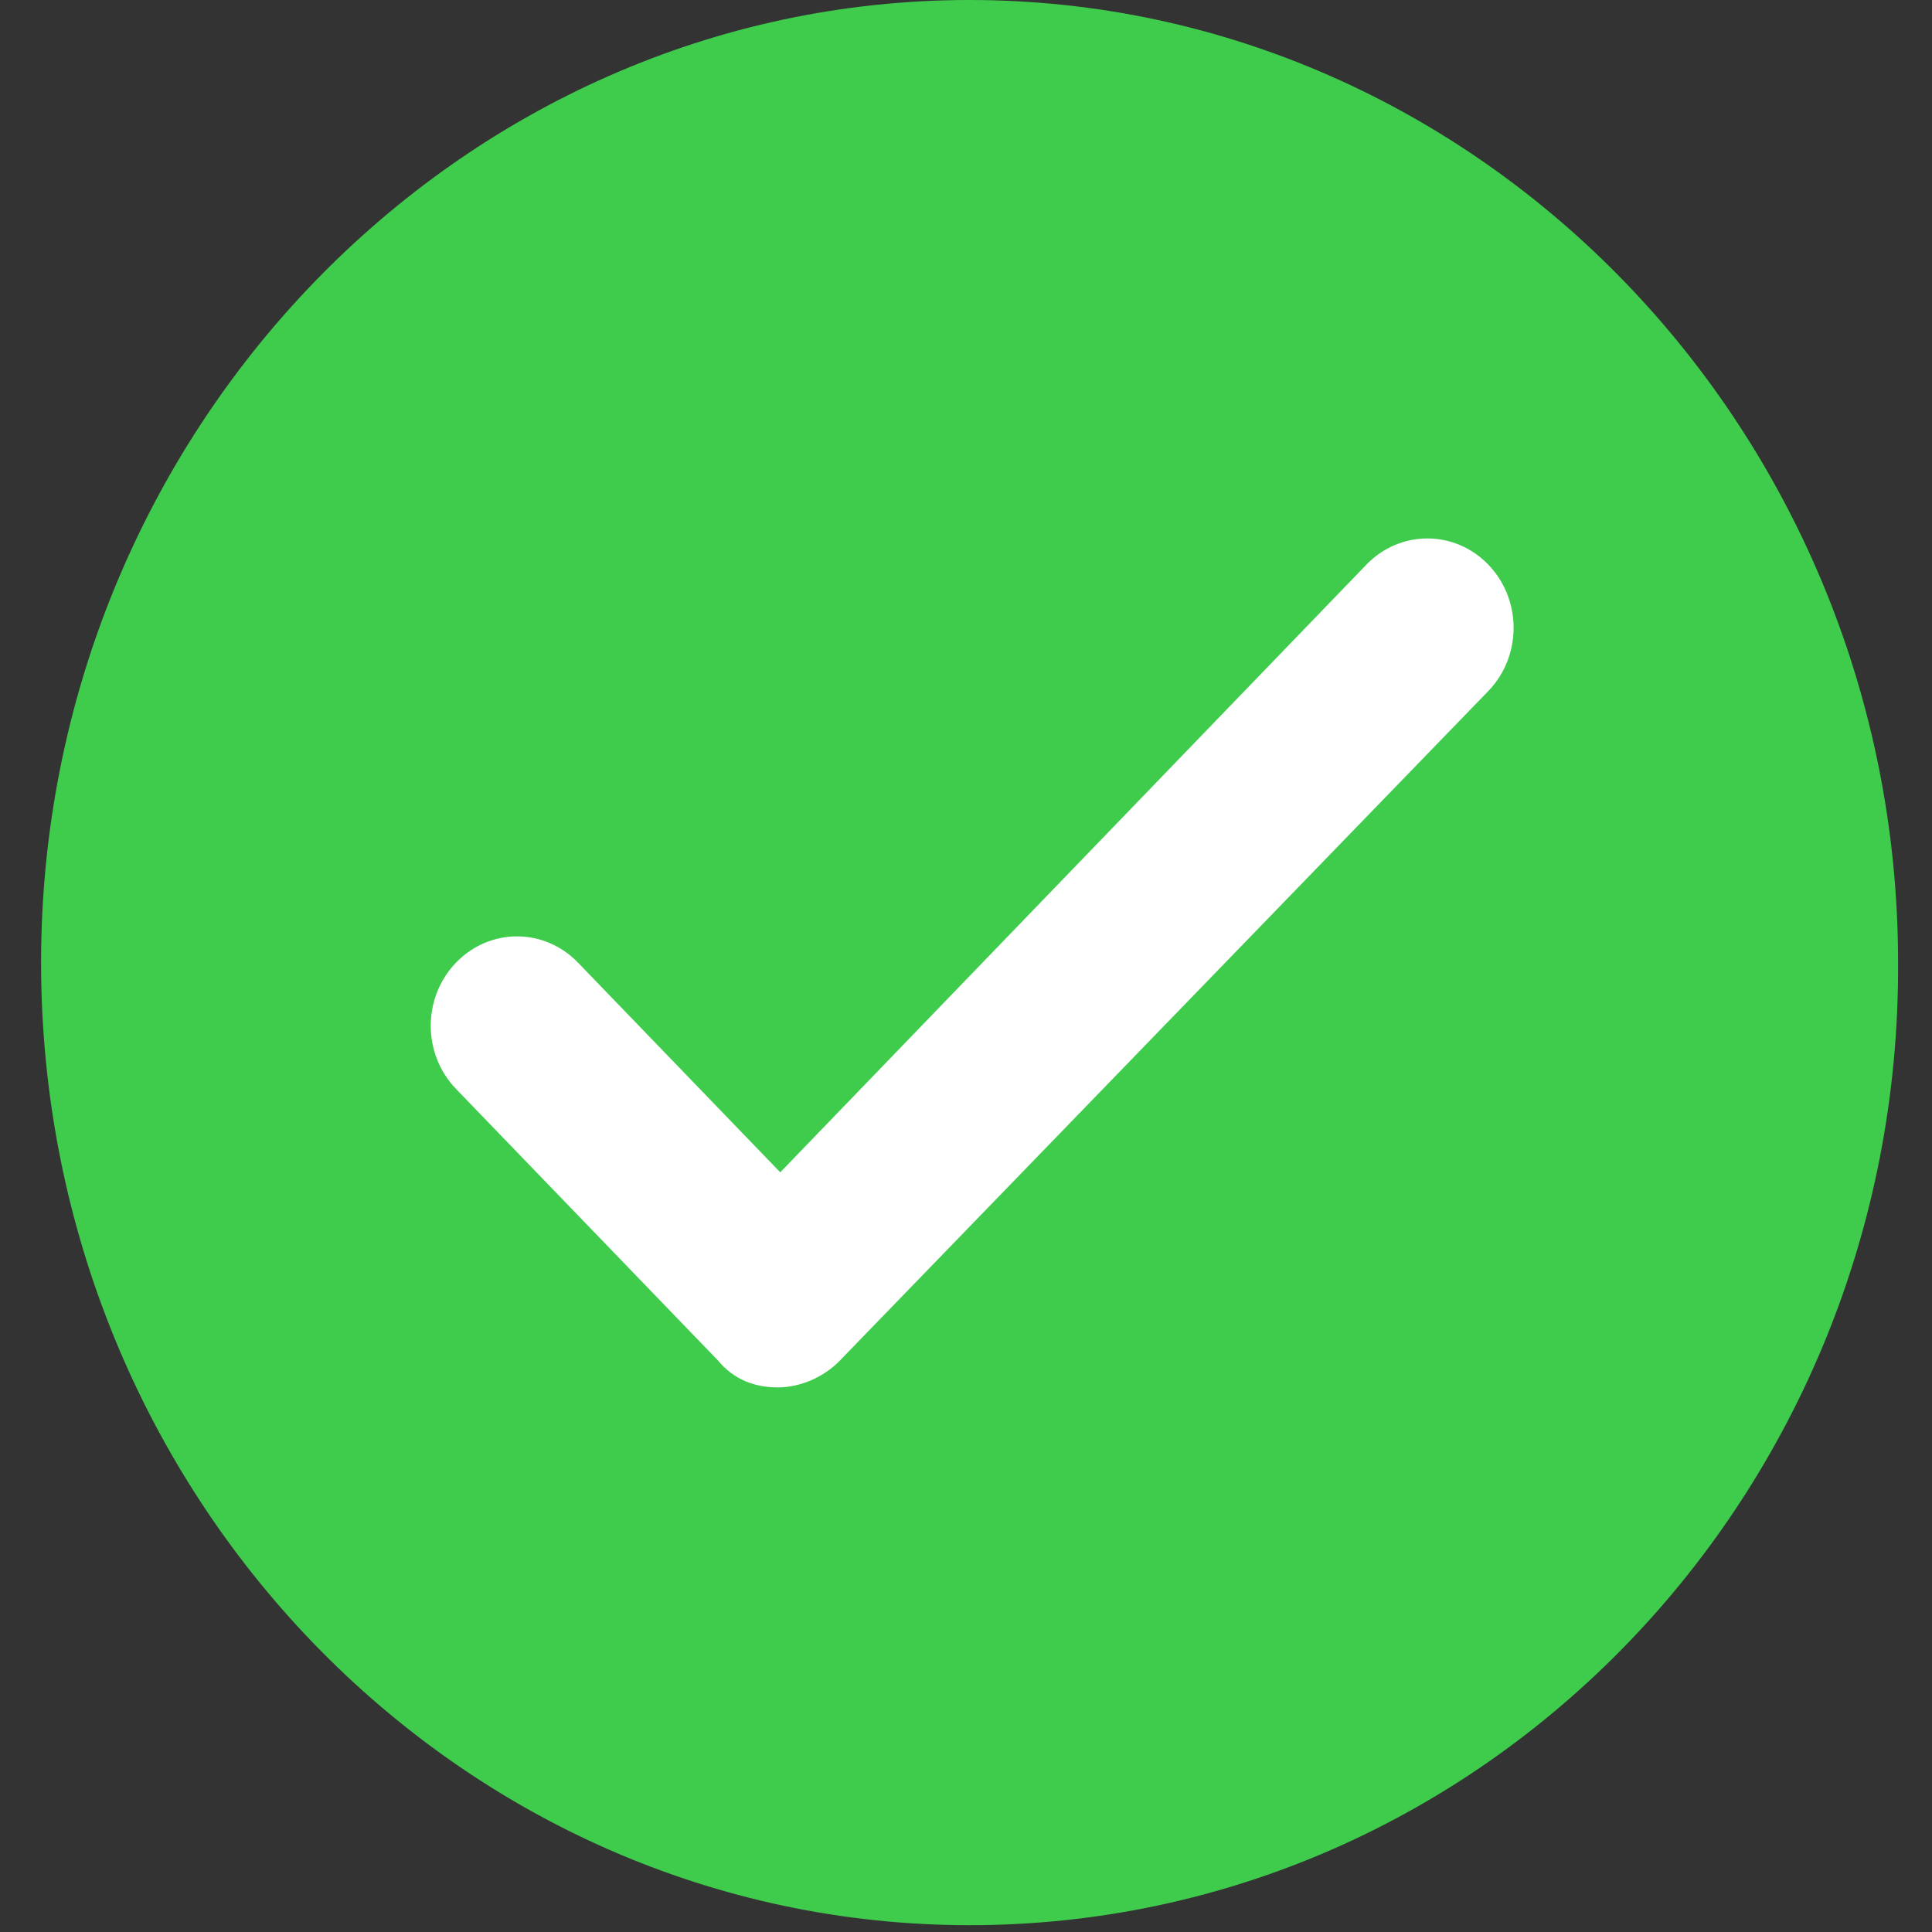 <svg width="34" height="34" viewBox="0 0 34 34" fill="none" xmlns="http://www.w3.org/2000/svg">
<rect x="0" y="0" width="34" height="34" fill="#333333" stroke="none"/>
<g id="checkmark">
<g id="Group 1">
<g id="Group">
<path id="Vector" d="M17.063 33.88C8.071 33.88 0.723 26.309 0.723 16.94C0.723 7.618 8.071 0 17.063 0C26.055 0 33.403 7.618 33.403 16.94C33.449 26.309 26.101 33.88 17.063 33.88Z" fill="#3FCC4D"/>
<path id="Vector_2" d="M13.685 24.416C13.275 24.416 12.909 24.274 12.636 23.943L8.026 19.164C7.432 18.549 7.432 17.555 8.026 16.94C8.619 16.325 9.577 16.325 10.171 16.94L13.731 20.631L24.046 9.937C24.64 9.322 25.598 9.322 26.192 9.937C26.785 10.552 26.785 11.546 26.192 12.161L14.781 23.943C14.507 24.227 14.096 24.416 13.685 24.416Z" fill="white"/>
</g>
</g>
</g>
</svg>
